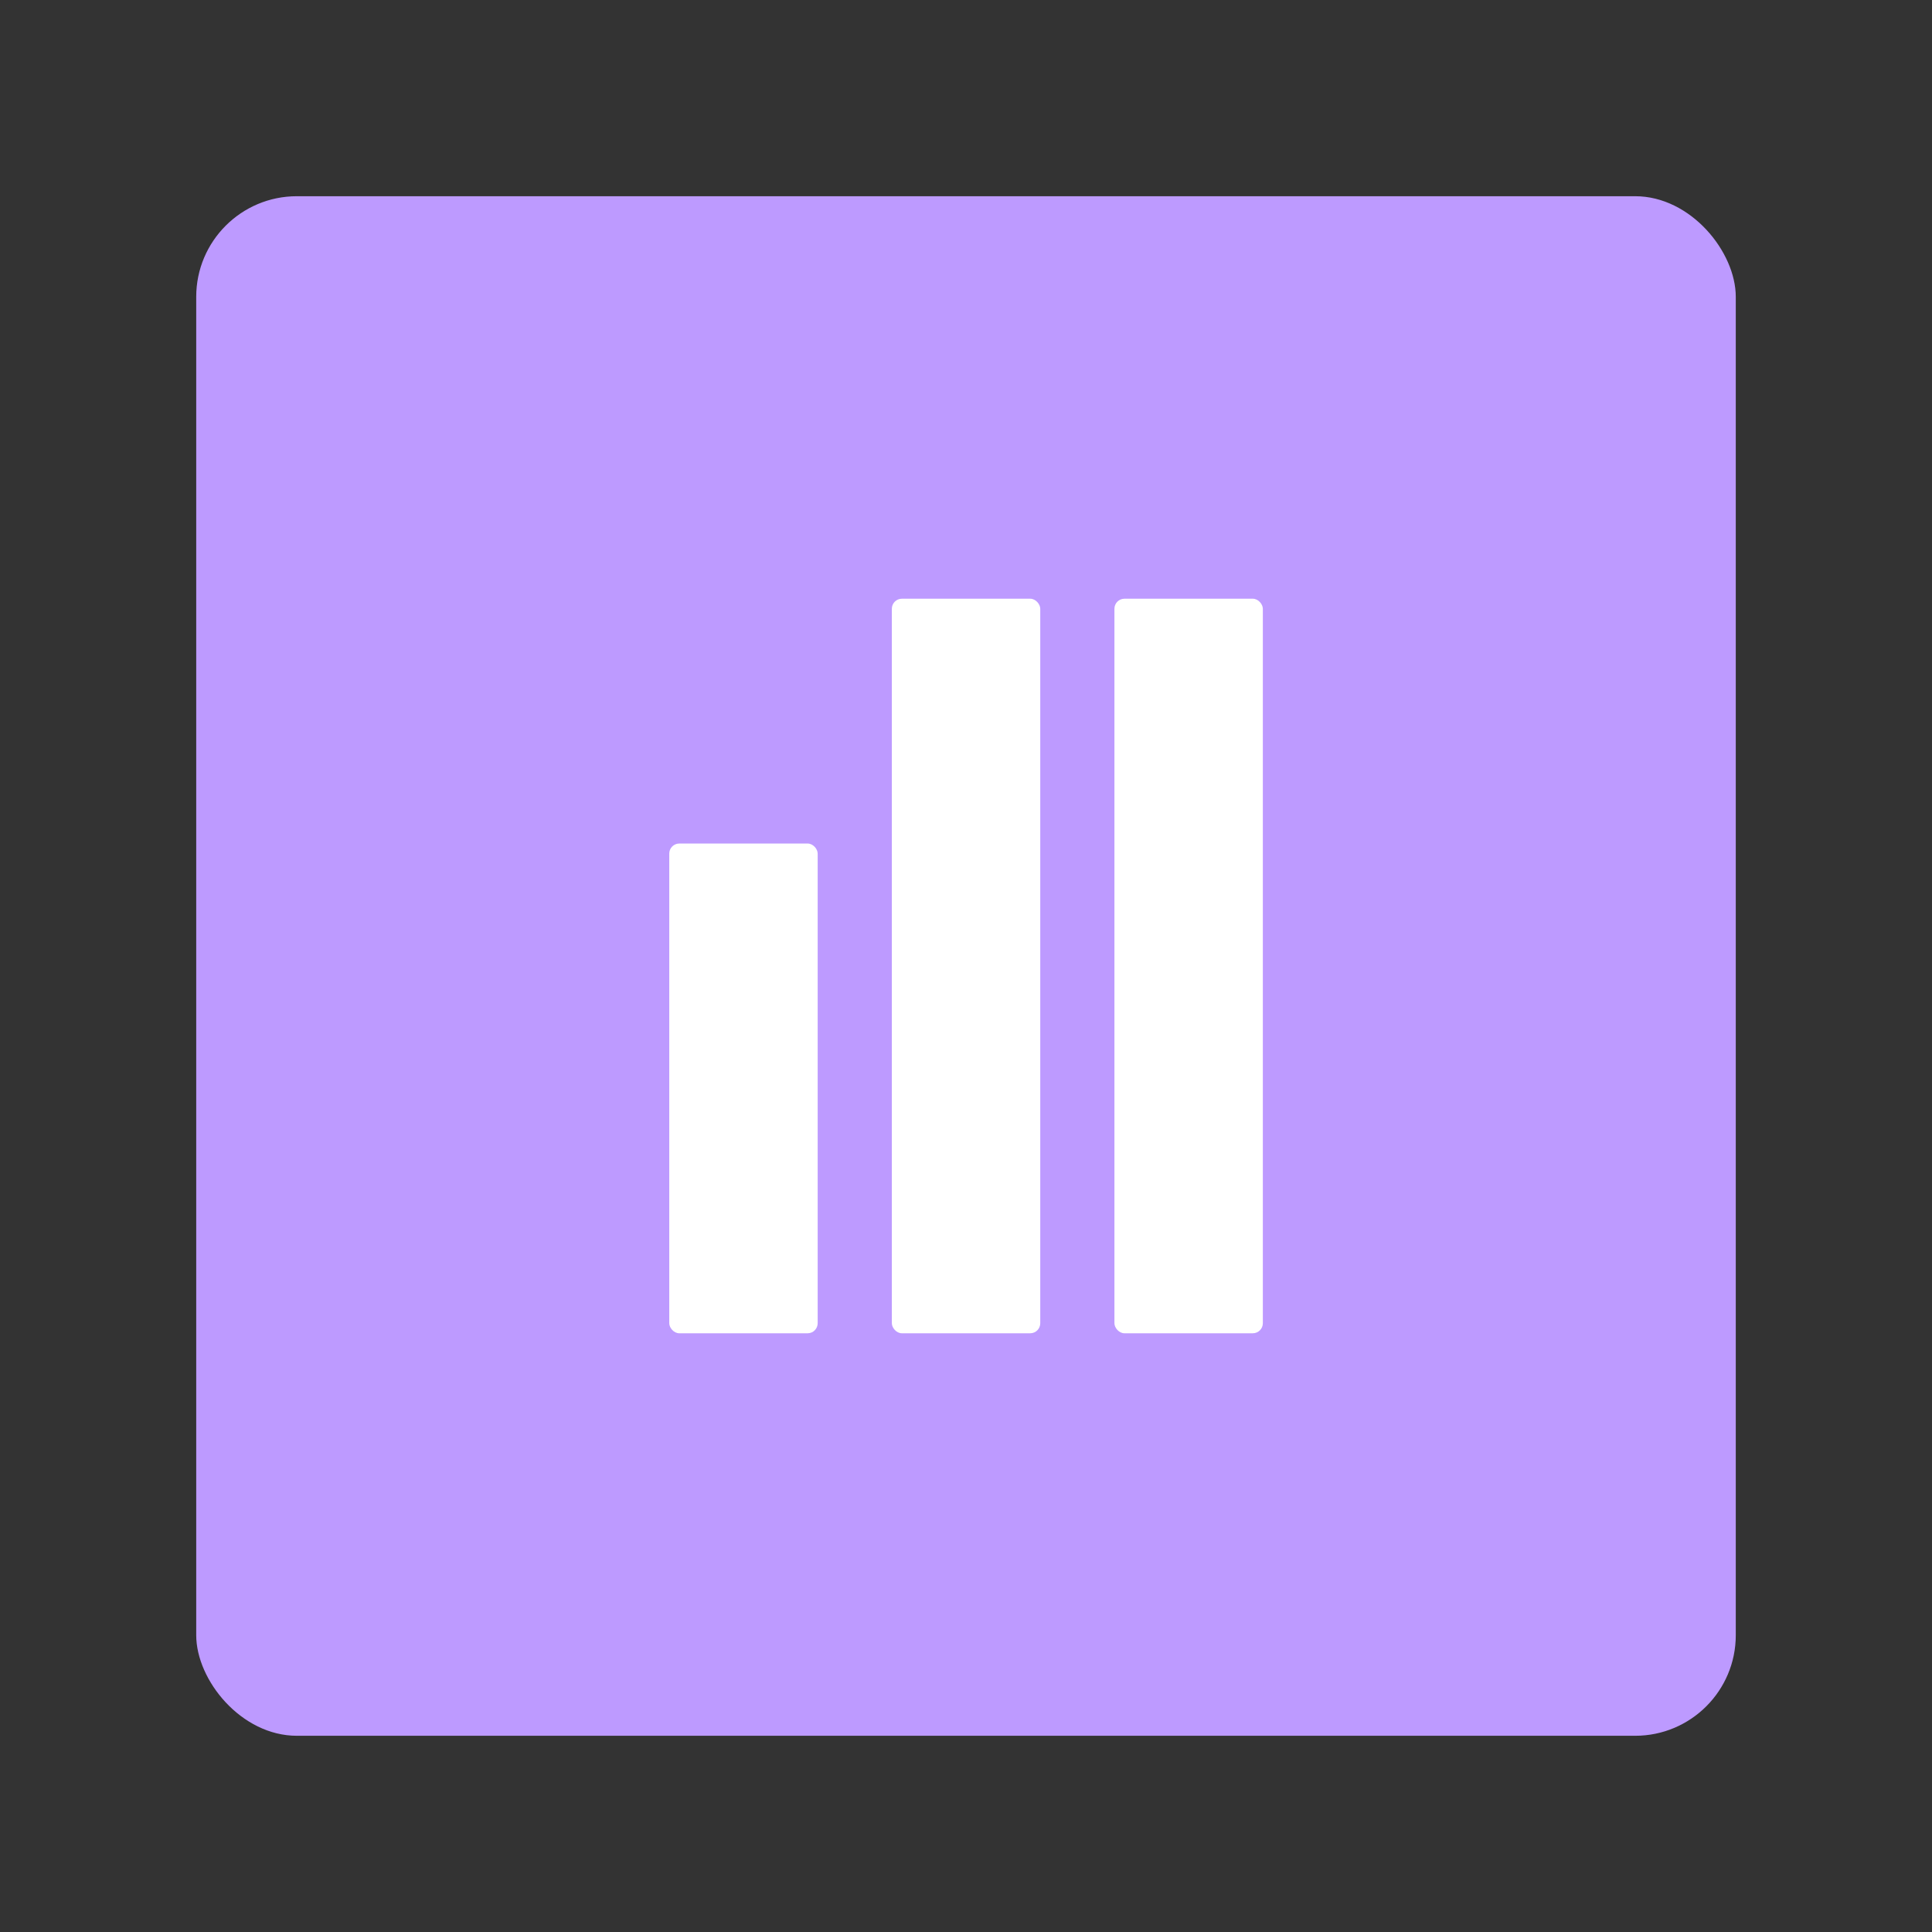 <svg xmlns="http://www.w3.org/2000/svg" viewBox="0 0 192 192"><rect x="0" y="0" width="192" height="192" fill="#333333" stroke="none"/><title>Mobills</title><rect x="19.5" y="19.5" width="153" height="153" rx="10" fill="#bd9aff"/><rect x="66.51" y="83.83" width="14.75" height="48.67" rx="1" fill="#fff"/><rect x="88.63" y="59.5" width="14.75" height="73" rx="1" fill="#fff"/><rect x="110.75" y="59.5" width="14.75" height="73" rx="1" fill="#fff"/></svg>